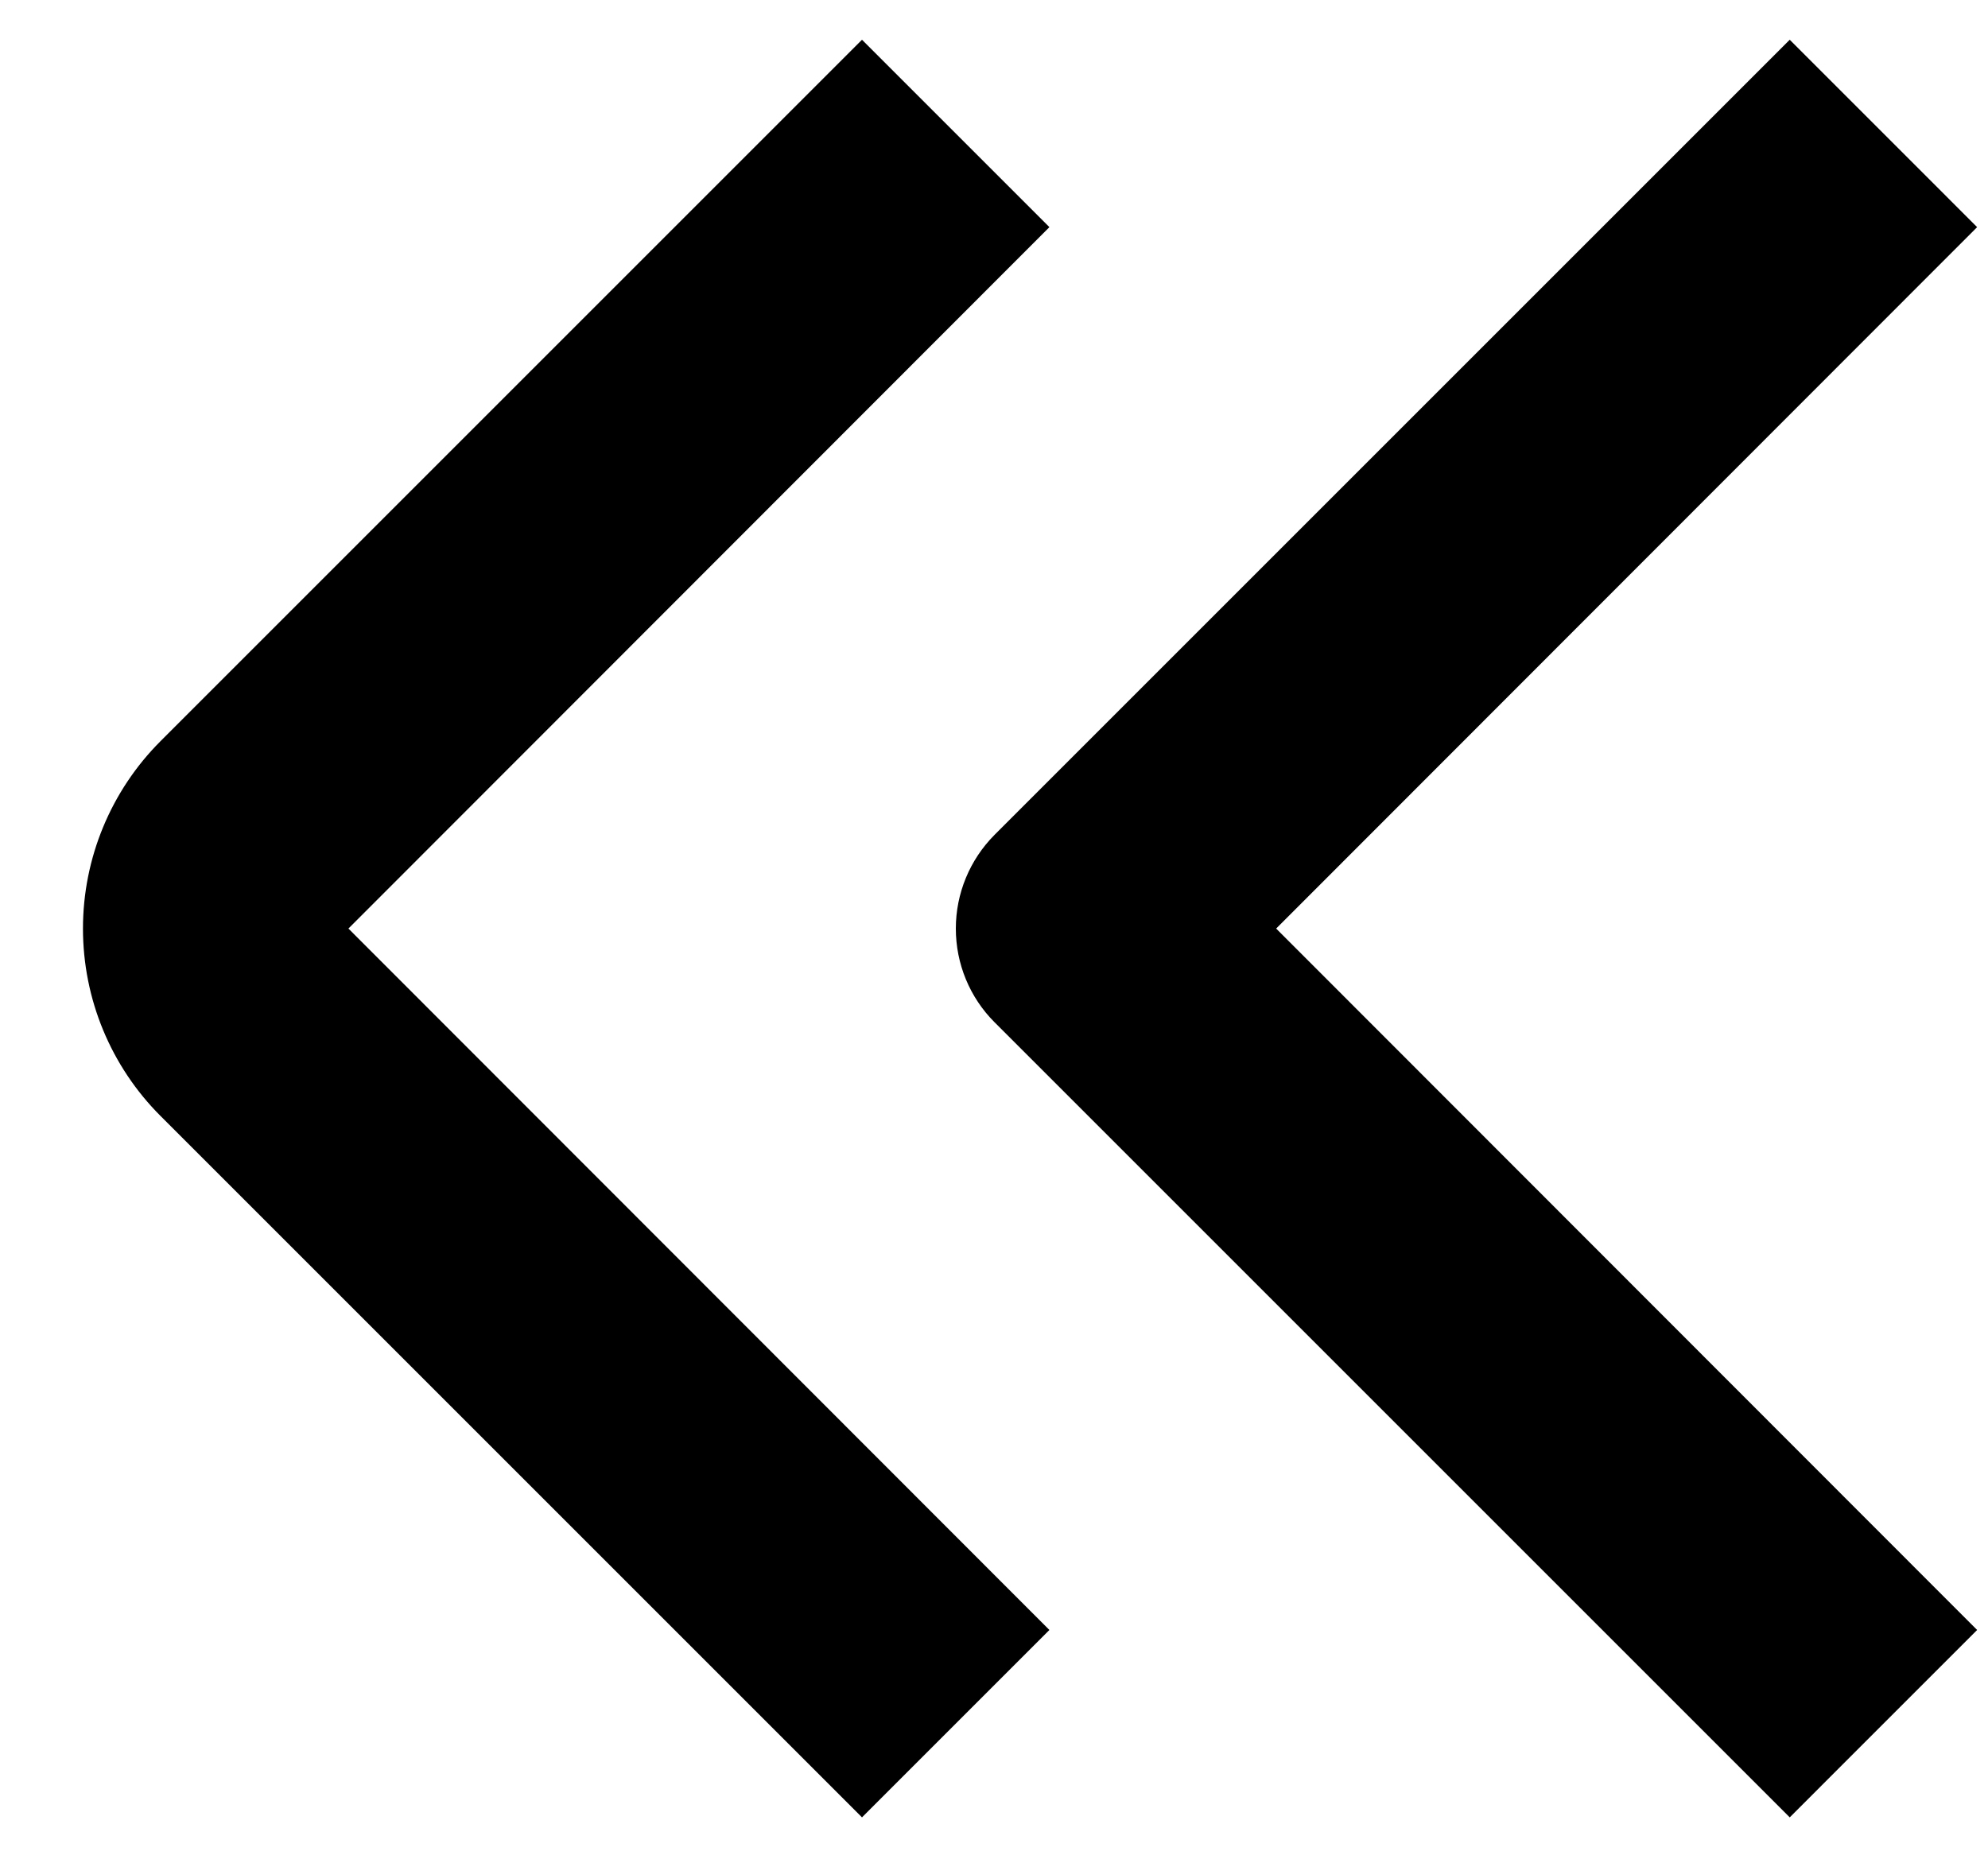 <svg width="15" height="14" viewBox="0 0 15 14" fill="none" xmlns="http://www.w3.org/2000/svg">
<path d="M7.918 1.714L6.504 0.3L1.211 5.593C0.836 5.968 0.626 6.477 0.626 7.007C0.626 7.538 0.836 8.046 1.211 8.421L6.504 13.714L7.918 12.3L2.629 7.007L7.918 1.714Z" fill="black"/>
<path d="M14.918 1.714L13.504 0.3L7.504 6.3C7.317 6.488 7.212 6.742 7.212 7.007C7.212 7.273 7.317 7.527 7.504 7.714L13.504 13.714L14.918 12.3L9.629 7.007L14.918 1.714Z" fill="black"/>
</svg>
